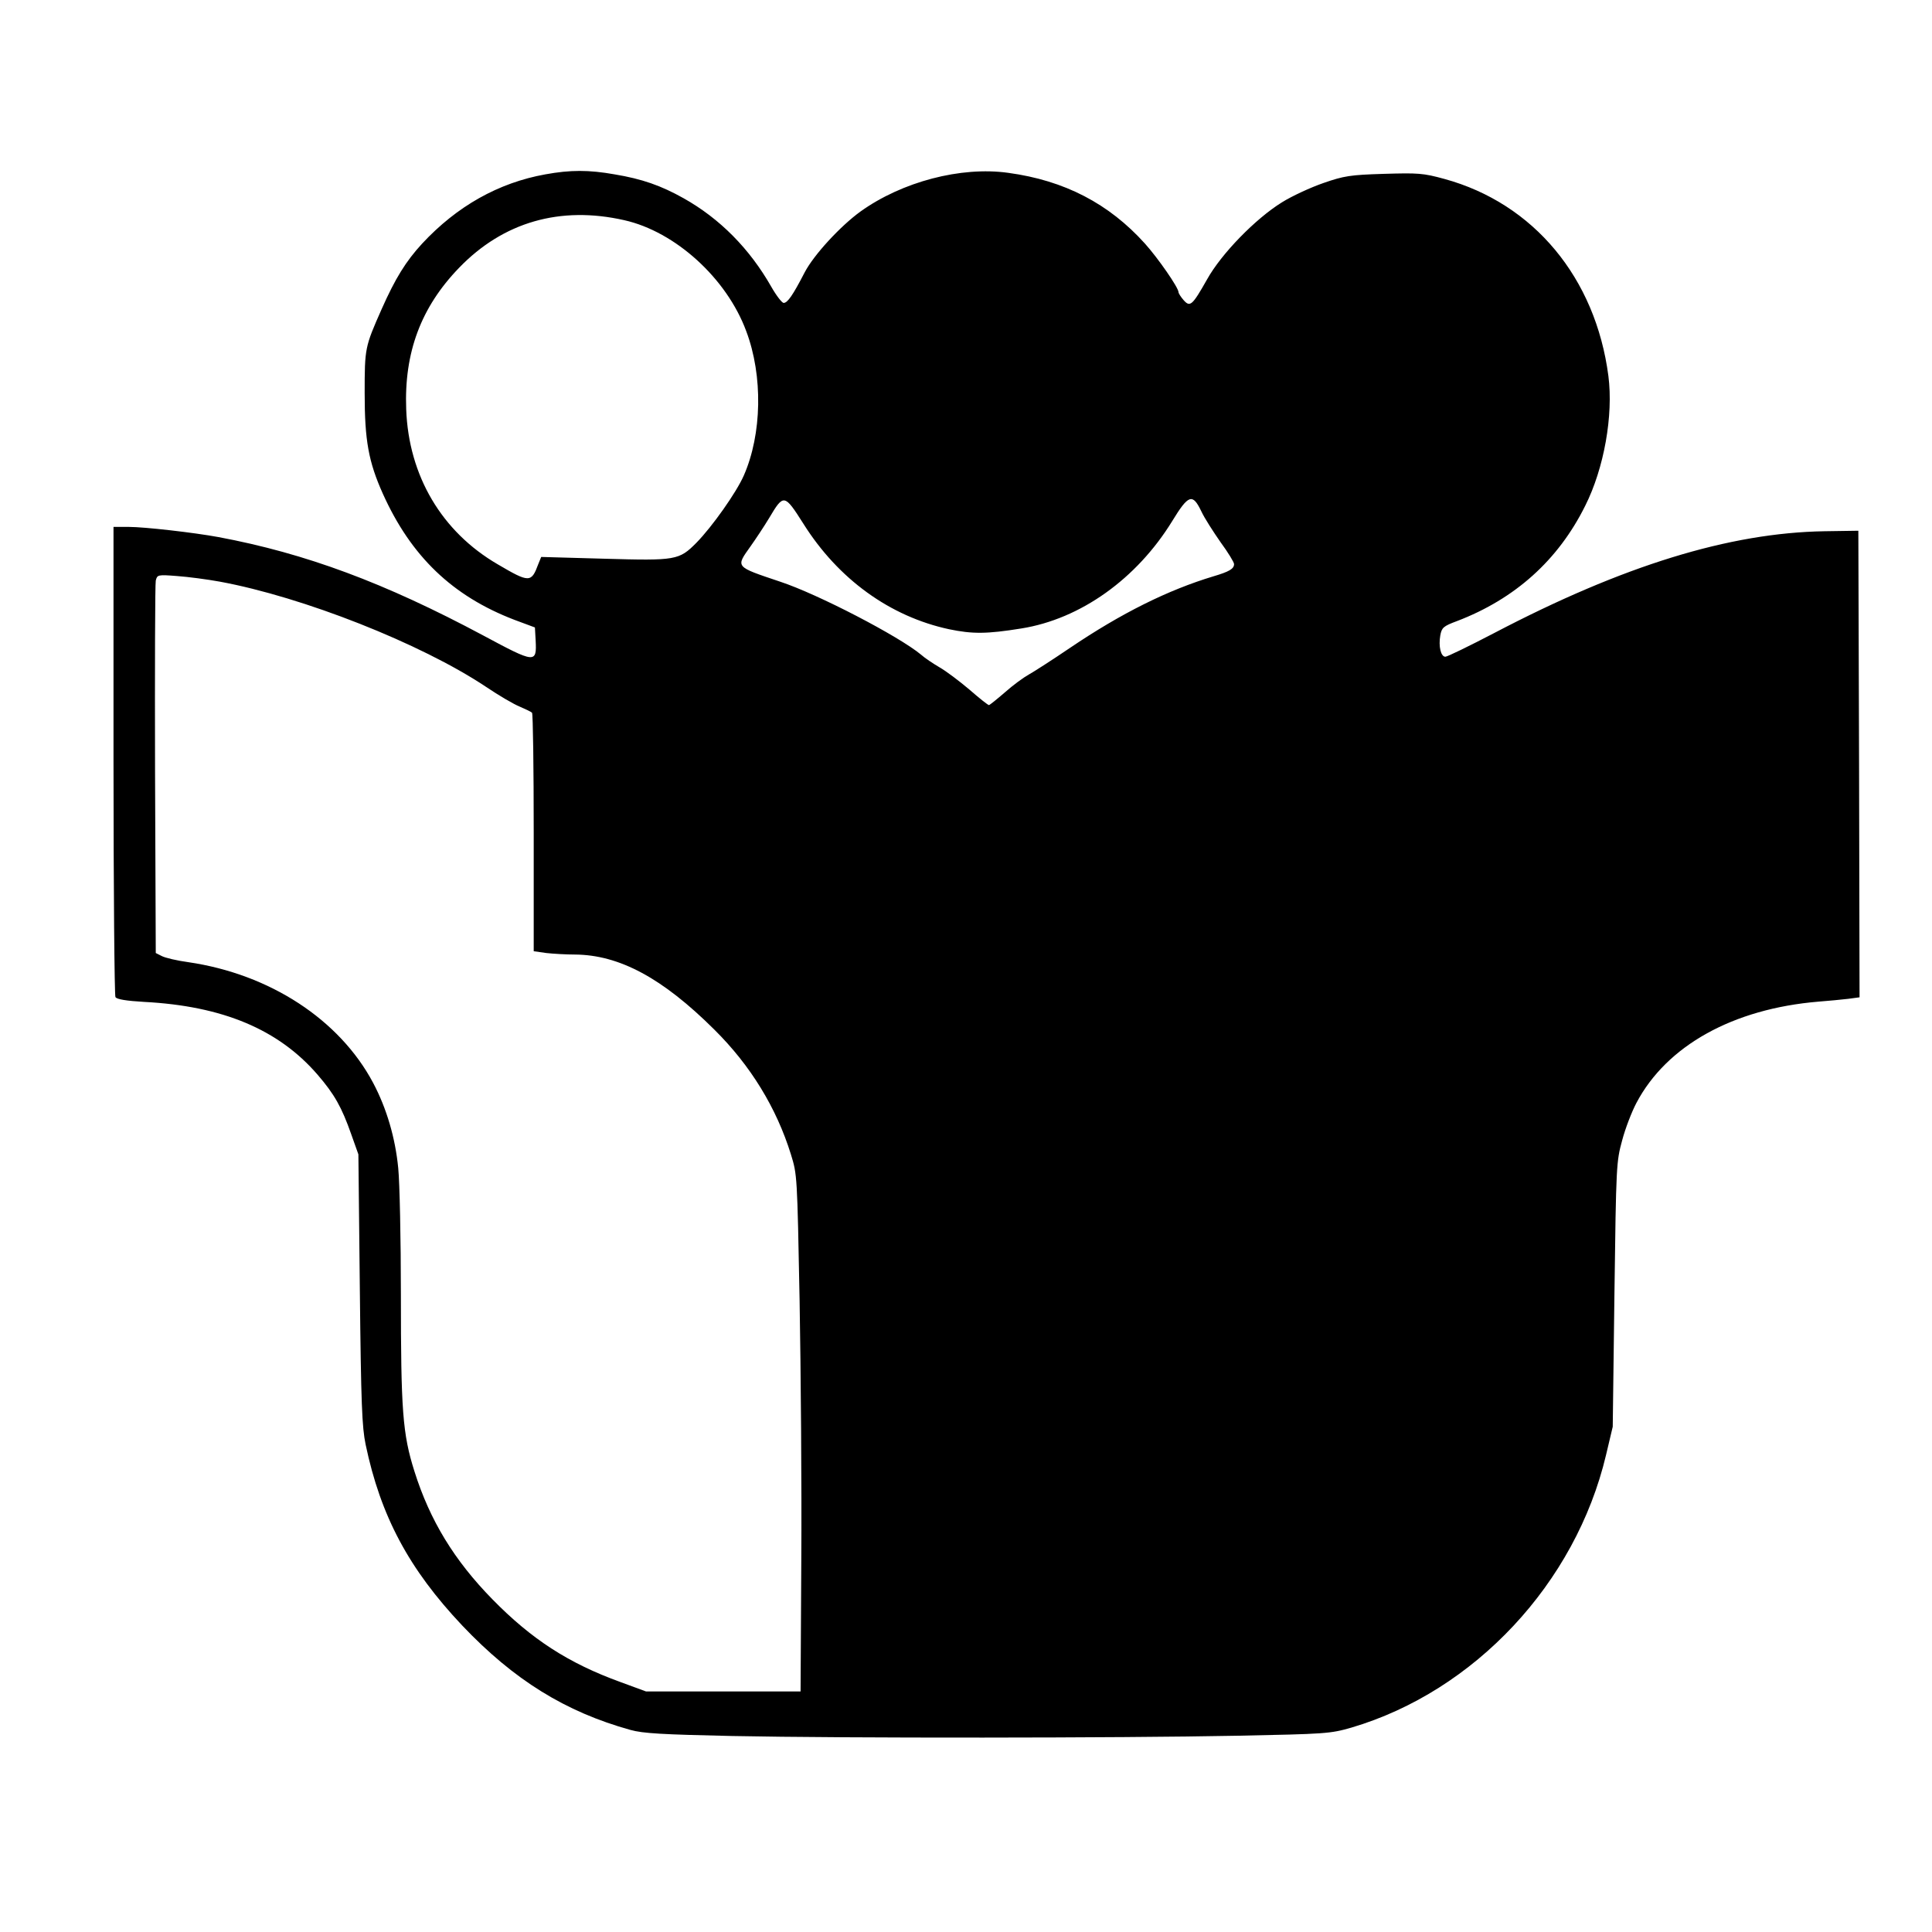 <svg width="32" height="32" viewBox="0 0 160 160" fill="none" xmlns="http://www.w3.org/2000/svg">
<path d="M45.16 14.44C41.28 15.136 37.84 17.075 34.96 20.174C33.62 21.628 32.74 23.041 31.6 25.613C30.22 28.733 30.2 28.817 30.2 32.569C30.2 36.469 30.52 38.24 31.7 40.875C34.04 46.082 37.48 49.37 42.6 51.331L44.3 51.963L44.36 53.038C44.46 54.956 44.32 54.935 40.04 52.638C31.84 48.253 25.3 45.829 18.1 44.48C16.04 44.1 11.96 43.636 10.66 43.636H9.4V62.967C9.4 73.613 9.48 82.445 9.56 82.572C9.66 82.761 10.48 82.888 11.92 82.972C18.44 83.31 23.06 85.249 26.3 89.001C27.7 90.624 28.3 91.7 29.08 93.913L29.68 95.6L29.8 106.772C29.9 116.343 29.98 118.177 30.28 119.631C31.52 125.555 33.86 129.939 38.28 134.619C42.56 139.13 46.82 141.765 52.2 143.262C53.24 143.557 54.86 143.642 60.6 143.768C70 143.958 92.78 143.937 102.4 143.747C109.8 143.599 110.16 143.578 111.92 143.072C122.12 140.058 130.48 131.12 133 120.516L133.56 118.155L133.7 107.194C133.84 96.4 133.86 96.211 134.34 94.44C134.6 93.449 135.14 92.058 135.52 91.341C138.02 86.598 143.52 83.541 150.6 82.951C151.42 82.888 152.52 82.783 153.06 82.719L154 82.593L153.96 63.283L153.9 43.953L151.1 43.995C143.22 44.121 134.4 46.841 123.74 52.427C121.68 53.502 119.86 54.387 119.7 54.387C119.32 54.387 119.12 53.523 119.28 52.617C119.4 51.984 119.52 51.858 120.66 51.436C125.46 49.602 129.04 46.398 131.28 41.887C132.84 38.788 133.62 34.403 133.2 31.136C132.14 23.02 127.02 16.843 119.62 14.819C117.86 14.335 117.44 14.314 114.6 14.398C111.82 14.482 111.3 14.566 109.6 15.157C108.56 15.515 107 16.232 106.16 16.759C103.98 18.108 101.14 21.017 99.96 23.146C98.74 25.296 98.56 25.465 98.02 24.854C97.78 24.58 97.6 24.285 97.6 24.2C97.6 23.821 95.9 21.375 94.82 20.174C91.84 16.864 88.16 14.946 83.5 14.314C79.58 13.765 74.7 15.051 71.26 17.518C69.6 18.719 67.4 21.101 66.64 22.556C65.66 24.453 65.22 25.086 64.9 25.086C64.76 25.086 64.3 24.495 63.88 23.758C62.08 20.596 59.62 18.108 56.62 16.422C54.74 15.368 53.18 14.819 50.9 14.44C48.76 14.061 47.24 14.061 45.16 14.44ZM51.7 18.235C55.92 19.183 60.18 23.041 61.8 27.425C63.2 31.136 63.1 35.963 61.6 39.378C60.98 40.791 58.98 43.615 57.68 44.943C56.24 46.398 55.98 46.44 50.06 46.271L44.82 46.124L44.58 46.714C44 48.274 43.84 48.274 41.22 46.735C36.58 44.037 33.84 39.399 33.64 33.897C33.46 29.196 34.86 25.444 38.02 22.177C41.68 18.382 46.4 17.033 51.7 18.235ZM66.54 43.383C69.42 47.958 73.7 51.057 78.6 52.111C80.54 52.511 81.7 52.511 84.58 52.047C89.48 51.267 94.14 47.937 97.08 43.151C98.42 40.959 98.76 40.833 99.48 42.329C99.74 42.898 100.48 44.037 101.08 44.901C101.7 45.744 102.2 46.566 102.2 46.714C102.2 47.115 101.78 47.346 100.5 47.726C96.72 48.864 92.86 50.783 88.62 53.65C87.16 54.64 85.62 55.631 85.2 55.863C84.78 56.095 83.88 56.748 83.22 57.339C82.56 57.908 81.96 58.393 81.9 58.393C81.82 58.393 81.1 57.823 80.28 57.107C79.46 56.411 78.34 55.568 77.82 55.273C77.28 54.956 76.58 54.493 76.28 54.219C74.46 52.701 67.74 49.202 64.6 48.169C60.84 46.904 60.92 46.988 62.16 45.239C62.58 44.648 63.28 43.594 63.7 42.898C64.9 40.875 64.96 40.896 66.54 43.383ZM18.2 48.169C25.08 49.434 34.86 53.291 40.24 56.875C41.3 57.592 42.56 58.329 43.04 58.519C43.52 58.73 43.98 58.941 44.06 59.025C44.14 59.109 44.2 63.578 44.2 68.975V78.777L45.24 78.925C45.82 78.988 46.88 79.051 47.6 79.051C51.28 79.073 54.86 80.991 59.16 85.27C62.16 88.242 64.3 91.742 65.5 95.6C66.02 97.286 66.02 97.307 66.22 107.721C66.32 113.455 66.4 123.088 66.36 129.117L66.3 140.079H59.9H53.5L51.38 139.299C47.08 137.739 44.02 135.758 40.78 132.448C37.62 129.223 35.6 125.913 34.32 121.845C33.34 118.746 33.2 116.806 33.2 107.215C33.2 102.661 33.1 97.939 32.98 96.738C32.74 94.25 32.02 91.784 30.9 89.676C28.12 84.448 22.36 80.675 15.6 79.684C14.66 79.557 13.68 79.325 13.4 79.178L12.9 78.925L12.84 63.768C12.82 55.42 12.84 48.358 12.9 48.084C13.02 47.599 13.06 47.578 14.66 47.705C15.56 47.768 17.16 47.979 18.2 48.169Z" fill="black"/>
</svg>
